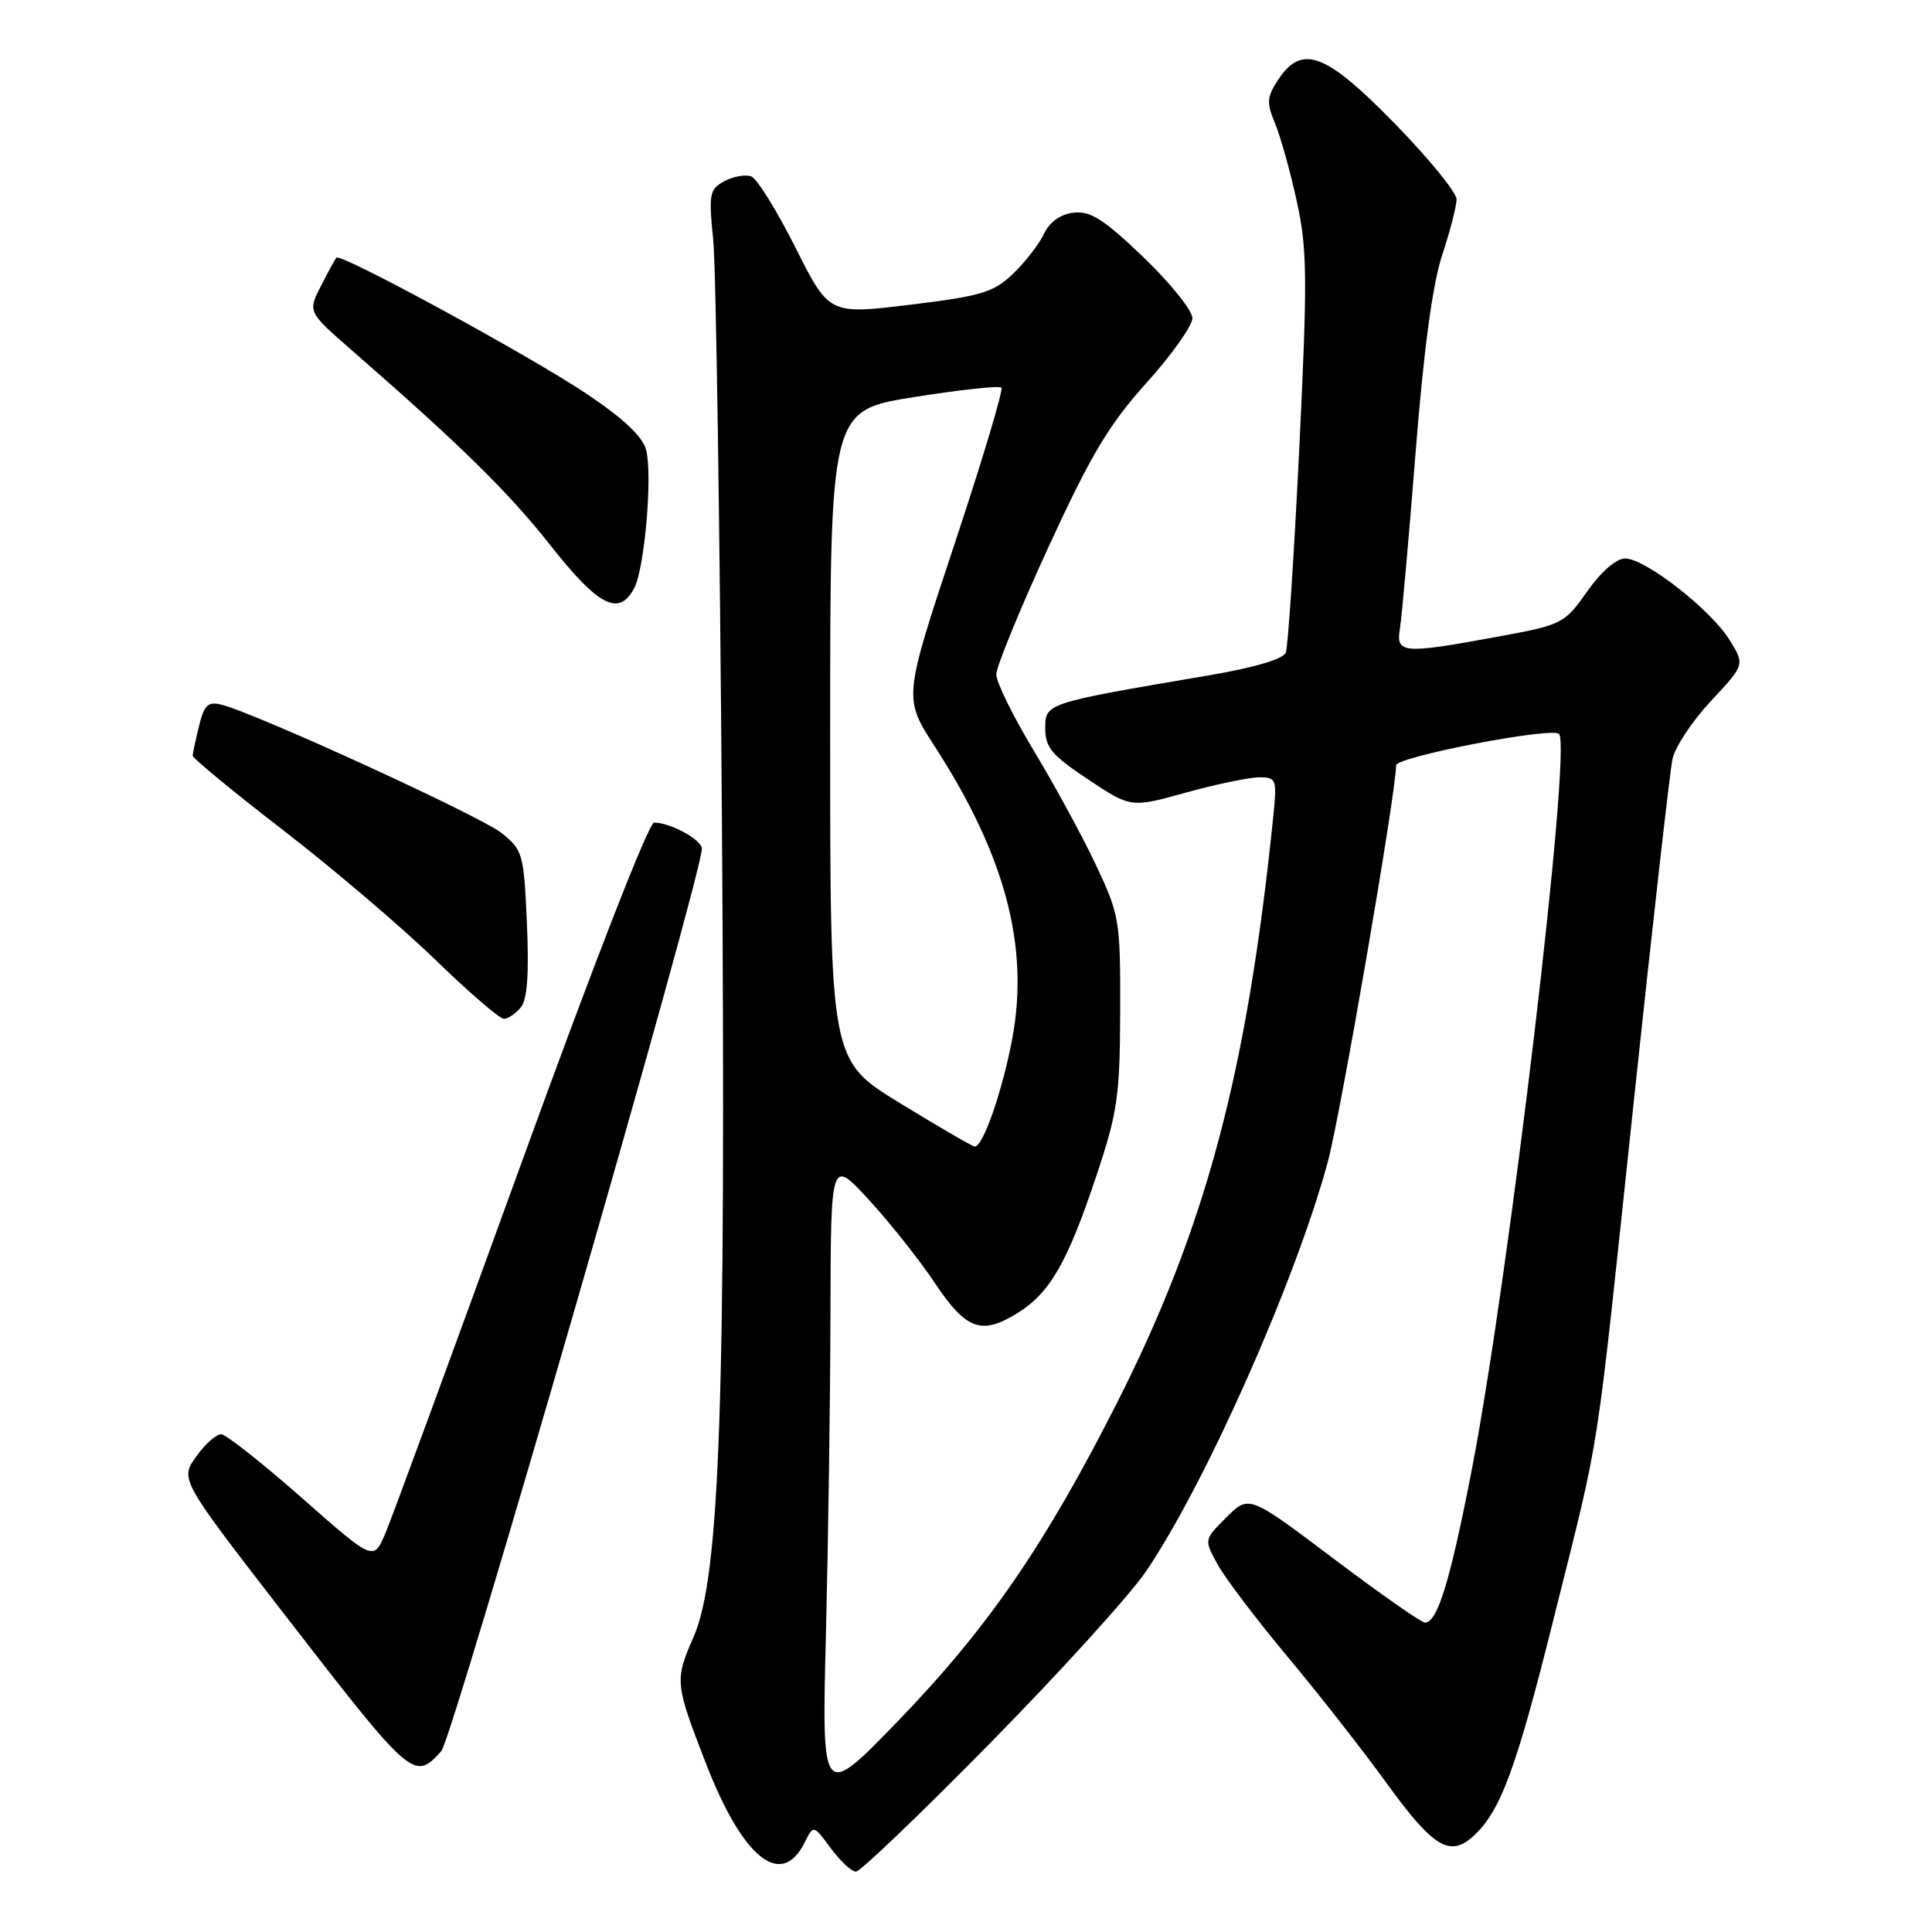 <?xml version="1.0" encoding="UTF-8" standalone="no"?>
<!DOCTYPE svg PUBLIC "-//W3C//DTD SVG 1.1//EN" "http://www.w3.org/Graphics/SVG/1.1/DTD/svg11.dtd" >
<svg xmlns="http://www.w3.org/2000/svg" xmlns:xlink="http://www.w3.org/1999/xlink" version="1.1" viewBox="0 0 256 256">
 <g >
 <path fill="currentColor"
d=" M 131.23 230.94 C 140.46 221.56 149.75 211.32 151.87 208.19 C 159.73 196.61 171.65 169.76 175.93 154.00 C 177.61 147.80 184.98 105.09 184.99 101.41 C 185.00 100.28 205.64 96.30 206.58 97.25 C 208.29 98.96 200.00 168.94 195.06 194.53 C 192.17 209.46 190.48 215.00 188.81 215.00 C 188.33 215.00 182.89 211.19 176.72 206.54 C 165.50 198.08 165.50 198.08 162.52 201.04 C 159.54 204.00 159.54 204.00 161.31 207.25 C 162.28 209.04 166.46 214.55 170.59 219.50 C 174.73 224.45 180.62 231.98 183.70 236.23 C 189.87 244.76 192.09 246.13 195.18 243.34 C 198.83 240.04 200.89 234.45 205.91 214.32 C 212.21 189.03 211.27 195.13 216.48 146.00 C 218.96 122.62 221.27 102.19 221.61 100.58 C 221.95 98.98 224.25 95.51 226.72 92.87 C 231.21 88.07 231.21 88.07 229.17 84.79 C 226.68 80.77 218.00 74.00 215.33 74.00 C 214.17 74.00 212.14 75.76 210.30 78.38 C 207.28 82.66 207.03 82.79 198.36 84.38 C 185.78 86.69 184.95 86.61 185.50 83.25 C 185.75 81.74 186.68 71.28 187.57 60.00 C 188.65 46.33 189.83 37.60 191.10 33.78 C 192.14 30.64 193.00 27.32 193.00 26.41 C 193.00 25.50 189.32 20.99 184.82 16.38 C 175.64 6.97 172.49 5.80 169.34 10.60 C 167.86 12.86 167.81 13.62 168.95 16.35 C 169.67 18.08 170.97 22.72 171.83 26.67 C 173.22 33.00 173.26 36.78 172.16 59.45 C 171.47 73.54 170.67 85.69 170.38 86.46 C 170.04 87.33 166.26 88.45 160.17 89.49 C 138.49 93.17 138.50 93.17 138.50 96.51 C 138.50 99.04 139.38 100.09 144.17 103.27 C 149.85 107.05 149.85 107.05 157.15 105.02 C 161.17 103.91 165.54 103.00 166.85 103.00 C 169.14 103.00 169.22 103.23 168.71 108.25 C 165.23 142.21 159.77 162.67 147.95 186.00 C 138.46 204.72 130.87 215.75 119.03 228.00 C 108.88 238.50 108.88 238.50 109.44 216.50 C 109.74 204.40 110.02 185.28 110.04 174.00 C 110.09 153.50 110.09 153.50 115.15 159.00 C 117.93 162.03 121.85 166.97 123.87 170.00 C 128.01 176.20 130.03 176.94 134.76 174.03 C 139.10 171.35 141.40 167.38 145.21 156.00 C 148.09 147.39 148.39 145.33 148.43 134.00 C 148.46 121.96 148.35 121.25 145.23 114.64 C 143.46 110.87 139.75 104.06 137.00 99.50 C 134.25 94.95 132.01 90.38 132.01 89.36 C 132.02 88.34 135.13 80.75 138.92 72.50 C 144.55 60.27 146.94 56.25 151.91 50.74 C 155.26 47.02 158.00 43.16 158.00 42.15 C 158.00 41.14 155.08 37.52 151.52 34.09 C 146.27 29.06 144.50 27.93 142.27 28.18 C 140.50 28.39 139.09 29.40 138.32 31.00 C 137.67 32.38 135.82 34.76 134.22 36.29 C 131.66 38.74 130.03 39.23 120.59 40.38 C 109.86 41.68 109.86 41.68 105.40 32.80 C 102.94 27.91 100.31 23.67 99.55 23.38 C 98.78 23.09 97.18 23.37 96.00 24.00 C 94.00 25.07 93.89 25.66 94.51 31.83 C 94.87 35.50 95.39 70.22 95.66 109.00 C 96.20 186.00 95.40 208.89 91.91 216.88 C 89.39 222.66 89.42 223.03 93.51 233.59 C 98.41 246.25 103.52 250.36 106.62 244.14 C 107.79 241.79 107.79 241.79 110.08 244.90 C 111.34 246.60 112.84 248.00 113.42 248.00 C 113.99 248.00 122.01 240.32 131.23 230.94 Z  M 58.47 232.04 C 59.98 230.36 93.00 116.04 93.00 112.46 C 93.00 111.28 88.84 109.00 86.67 109.00 C 85.96 109.00 78.57 127.96 69.04 154.25 C 60.01 179.14 51.92 201.16 51.06 203.18 C 49.50 206.86 49.50 206.86 40.00 198.48 C 34.77 193.88 29.97 190.08 29.32 190.05 C 28.67 190.02 27.17 191.35 25.99 193.01 C 23.85 196.02 23.85 196.02 37.57 213.76 C 54.63 235.82 54.86 236.02 58.47 232.04 Z  M 69.00 133.50 C 69.87 132.45 70.11 129.12 69.82 122.37 C 69.41 113.11 69.28 112.63 66.45 110.37 C 63.65 108.14 33.95 94.53 29.36 93.38 C 27.56 92.92 27.06 93.40 26.38 96.17 C 25.93 98.00 25.55 99.78 25.53 100.12 C 25.51 100.46 30.90 104.90 37.50 109.99 C 44.10 115.08 53.16 122.79 57.63 127.12 C 62.10 131.46 66.21 135.00 66.76 135.00 C 67.31 135.00 68.31 134.33 69.00 133.50 Z  M 84.03 77.95 C 85.41 75.36 86.48 63.06 85.62 59.63 C 85.18 57.88 82.64 55.47 77.74 52.19 C 70.31 47.20 45.13 33.50 44.57 34.14 C 44.40 34.34 43.47 36.04 42.52 37.91 C 40.78 41.32 40.78 41.32 46.61 46.41 C 61.19 59.13 67.37 65.20 72.99 72.33 C 79.32 80.35 82.01 81.72 84.03 77.95 Z  M 119.25 146.17 C 110.00 140.51 110.00 140.51 110.00 97.45 C 110.00 54.39 110.00 54.39 121.09 52.62 C 127.19 51.65 132.41 51.08 132.69 51.36 C 132.97 51.63 130.16 61.01 126.45 72.18 C 119.71 92.50 119.71 92.50 123.86 98.91 C 133.17 113.30 136.39 125.36 134.15 137.51 C 132.86 144.49 130.23 152.06 129.14 151.92 C 128.79 151.87 124.34 149.29 119.25 146.17 Z "/>
</g>
</svg>